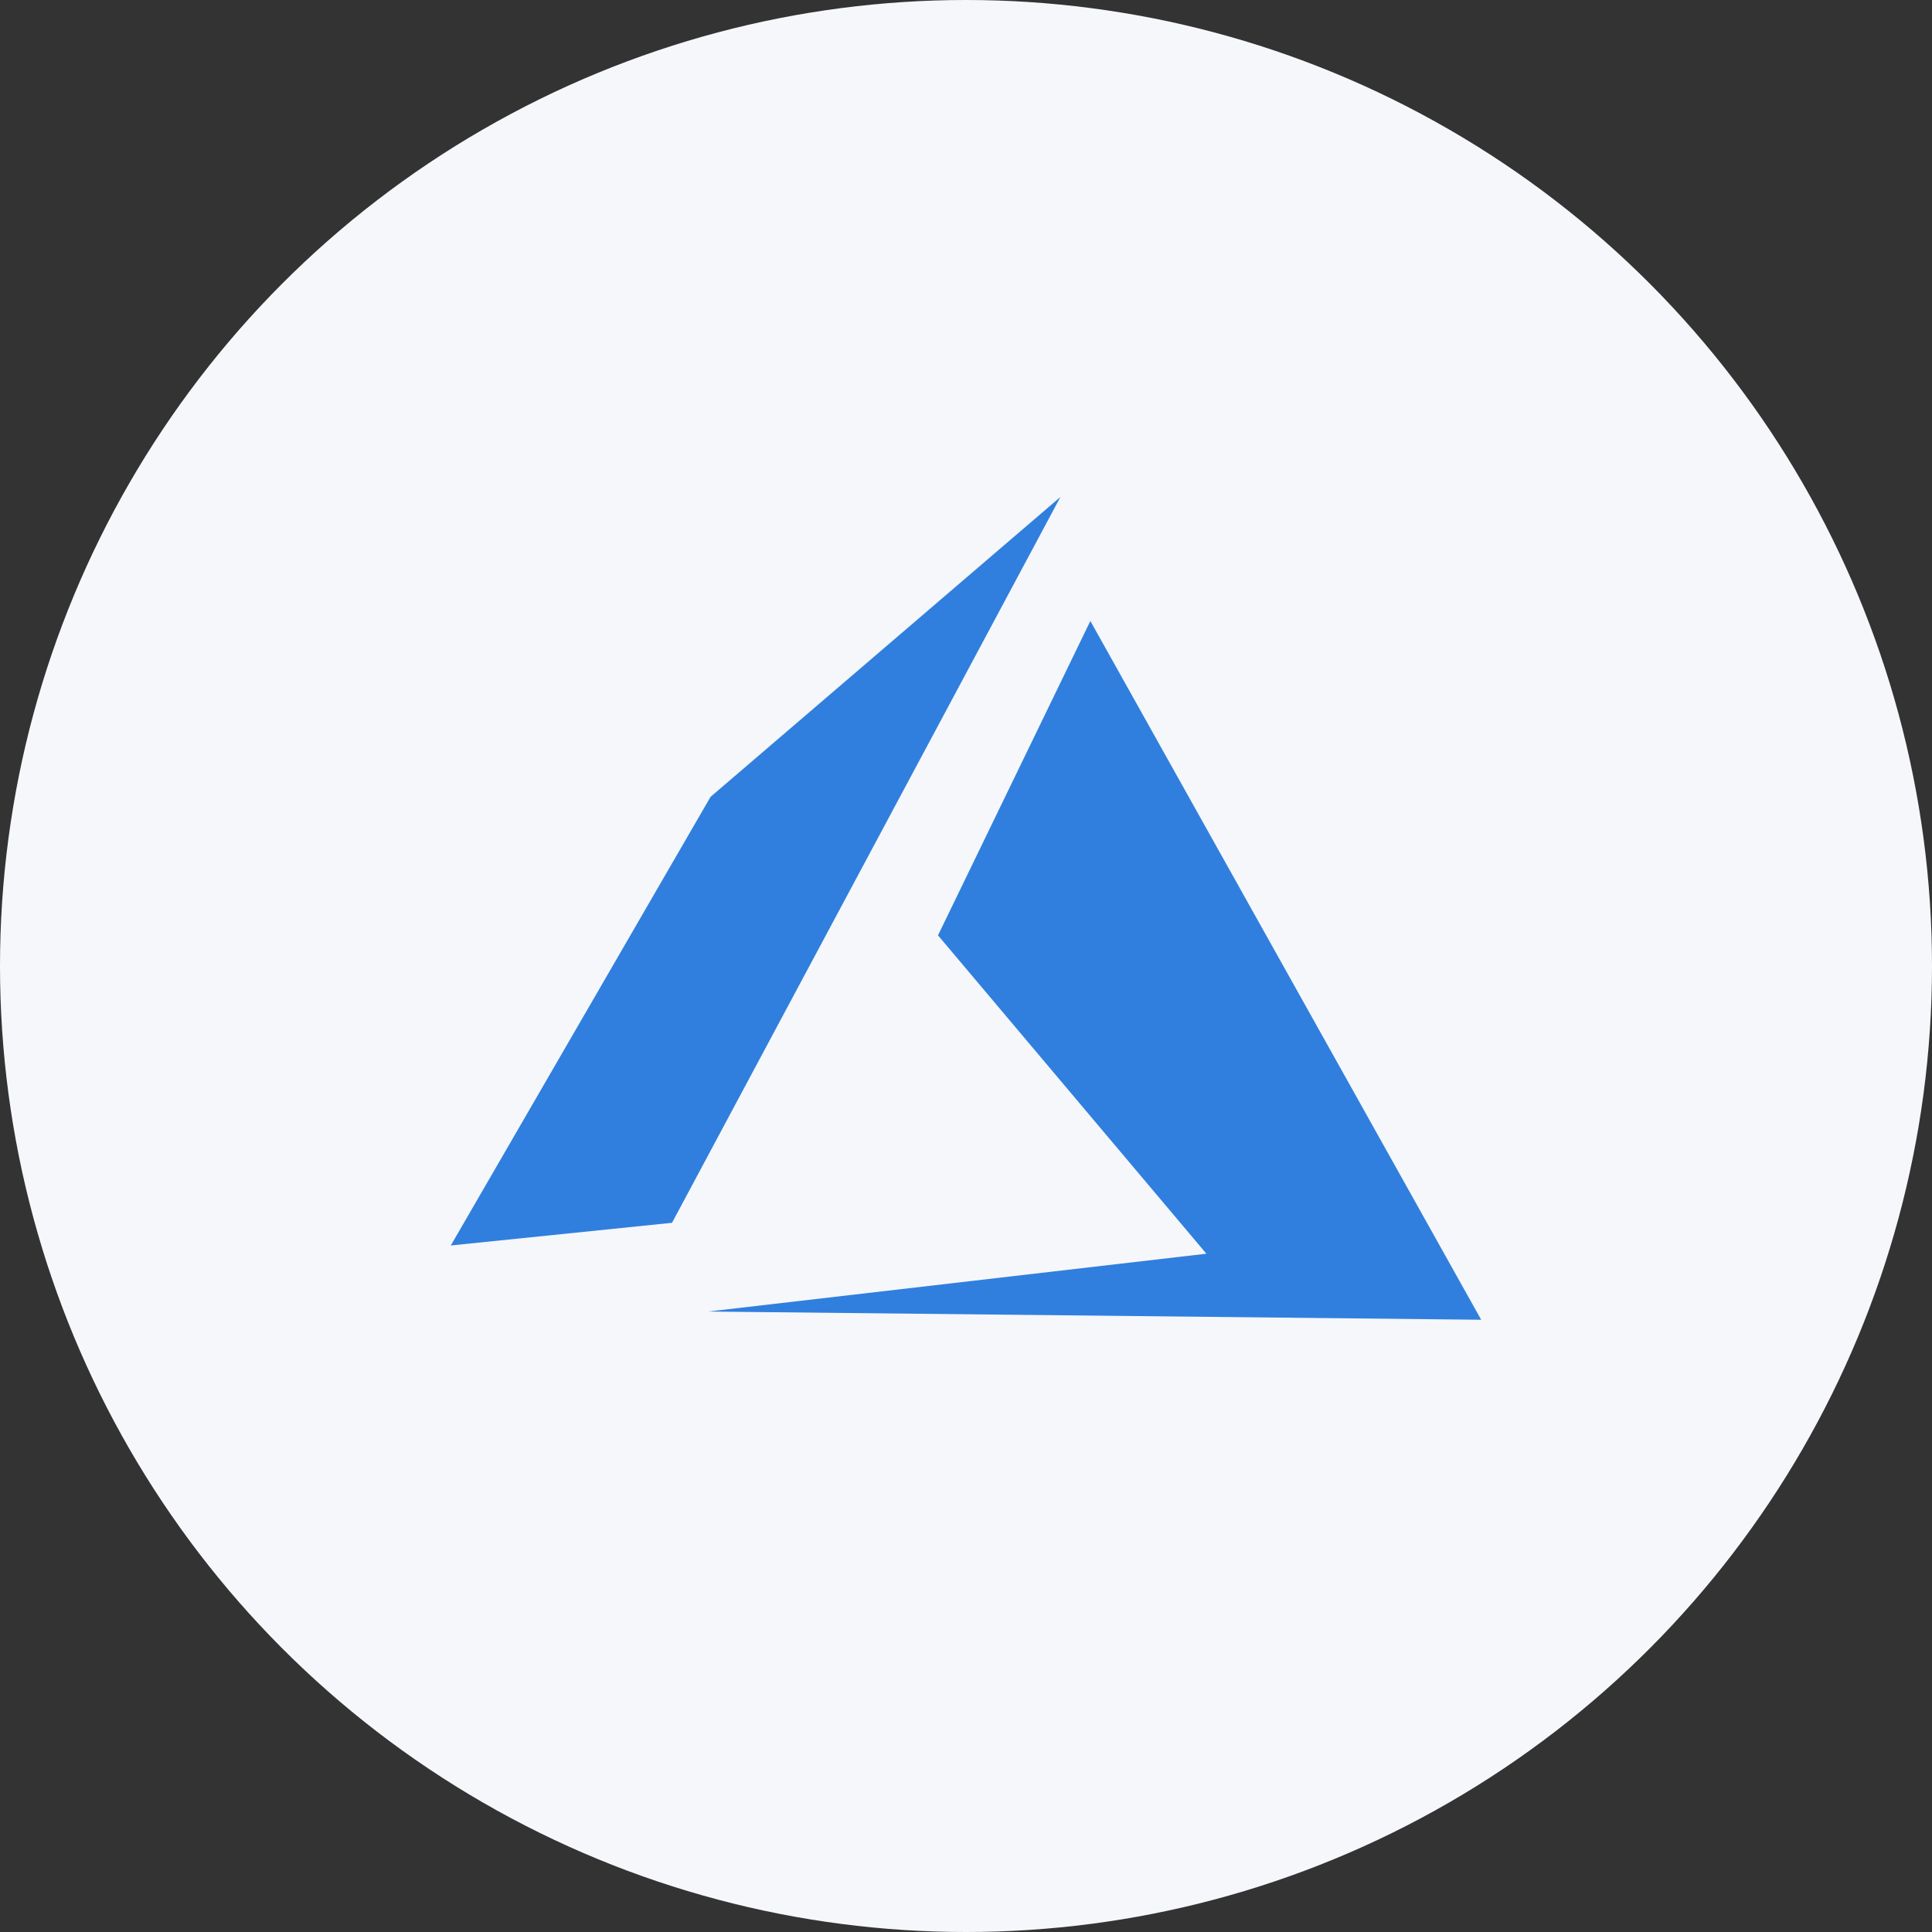 <svg width="85" height="85" viewBox="0 0 85 85" fill="none" xmlns="http://www.w3.org/2000/svg">
<rect x="0" y="0" width="85" height="85" fill="#333333" stroke="none"/>
<circle cx="42.5" cy="42.5" r="42.5" fill="#F5F7FA"/>
<path d="M47.971 27.32L41.268 41.151L53.076 55.158L31.155 57.702L65.166 58.064L47.971 27.32Z" fill="#307FDE"/>
<path d="M46.655 21.863L31.262 35.057L19.833 54.796L29.566 53.798L46.655 21.863Z" fill="#307FDE"/>
</svg>